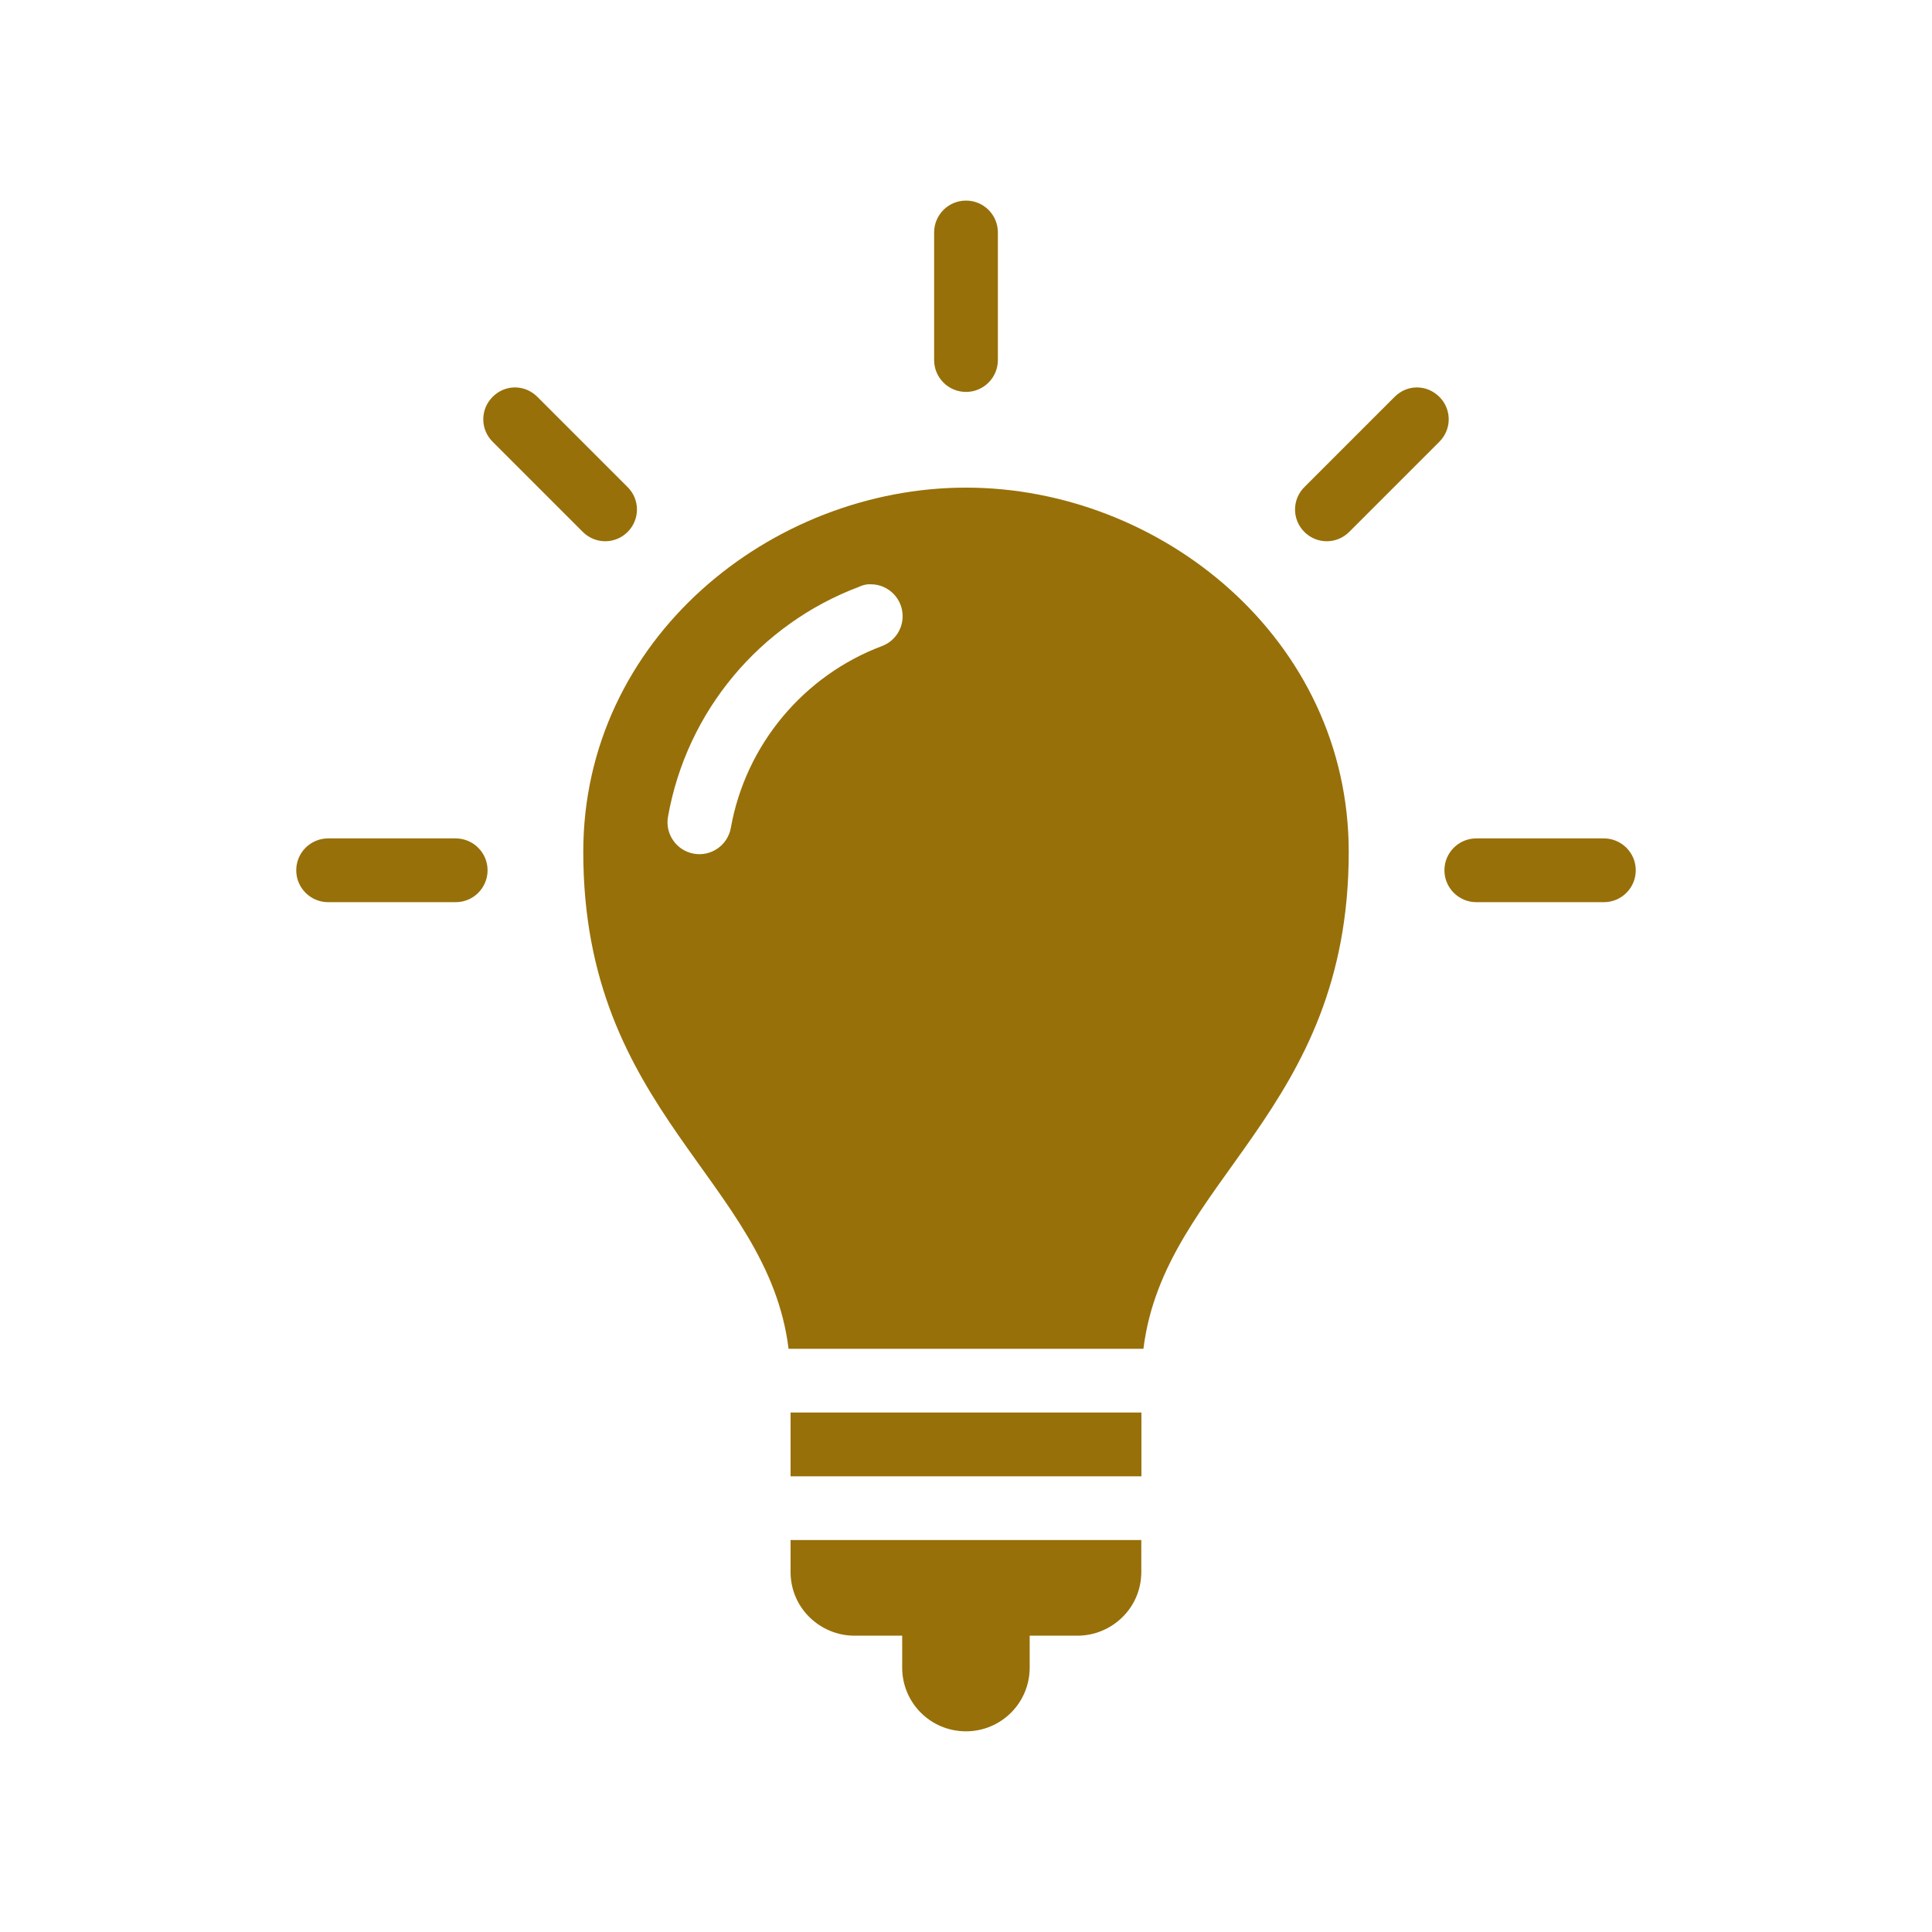 <?xml version="1.0" encoding="utf-8"?>
<!-- Generator: Adobe Illustrator 24.2.3, SVG Export Plug-In . SVG Version: 6.00 Build 0)  -->
<svg version="1.1"
	 id="Capa_1" xmlns:cc="http://creativecommons.org/ns#" xmlns:dc="http://purl.org/dc/elements/1.1/" xmlns:inkscape="http://www.inkscape.org/namespaces/inkscape" xmlns:rdf="http://www.w3.org/1999/02/22-rdf-syntax-ns#" xmlns:sodipodi="http://sodipodi.sourceforge.net/DTD/sodipodi-0.dtd" xmlns:svg="http://www.w3.org/2000/svg"
	 xmlns="http://www.w3.org/2000/svg" xmlns:xlink="http://www.w3.org/1999/xlink" x="0px" y="0px" viewBox="0 0 300 300"
	 style="enable-background:new 0 0 300 300;" xml:space="preserve">
<style type="text/css">
	.st0{fill:#987009;}
</style>
<g transform="translate(0,-952.362)">
	<path class="st0" d="M150,983.51c-2.74,0-4.95,2.22-4.95,4.95v19.81c0,2.74,2.22,4.95,4.95,4.95s4.95-2.22,4.95-4.95v-19.81
		C154.95,985.72,152.74,983.51,150,983.51z M79.97,1012.52c-1.27,0-2.52,0.5-3.48,1.47c-1.93,1.93-1.93,5.03,0,6.96l14.01,14.01
		c1.93,1.93,5.03,1.93,6.96,0c1.93-1.93,1.93-5.03,0-6.96l-14.01-14.01C82.49,1013.03,81.24,1012.52,79.97,1012.52z M220.03,1012.52
		c-1.27,0-2.51,0.5-3.48,1.47L202.54,1028c-1.93,1.93-1.93,5.03,0,6.96c1.93,1.93,5.03,1.93,6.96,0l14.01-14.01
		c1.93-1.93,1.93-5.03,0-6.96C222.54,1013.03,221.3,1012.52,220.03,1012.52L220.03,1012.52z M150,1028.08
		c-30.2,0-59.43,23.43-59.43,56.57c0,40.55,28.62,50.86,31.88,77.15h55.1c3.26-26.29,31.88-36.6,31.88-77.15
		C209.43,1051.5,180.2,1028.08,150,1028.08z M134.76,1043.09c0.03,0,0.05,0,0.08,0c0.13-0.01,0.26-0.01,0.39,0
		c2.74,0.01,4.94,2.24,4.93,4.98c-0.01,2.06-1.29,3.9-3.23,4.62c-12.07,4.55-21.13,15.23-23.45,28.24
		c-0.49,2.69-3.07,4.48-5.76,3.99c-2.69-0.49-4.48-3.07-3.99-5.76c2.93-16.47,14.33-29.9,29.64-35.67
		C133.81,1043.28,134.27,1043.15,134.76,1043.09L134.76,1043.09z M50.95,1082.55c-2.74,0-4.95,2.22-4.95,4.95s2.22,4.95,4.95,4.95
		h19.81c2.74,0,4.95-2.22,4.95-4.95s-2.22-4.95-4.95-4.95H50.95z M229.24,1082.55c-2.74,0-4.95,2.22-4.95,4.95s2.22,4.95,4.95,4.95
		h19.81c2.74,0,4.95-2.22,4.95-4.95s-2.22-4.95-4.95-4.95H229.24z M122.76,1171.7v9.9h54.48v-9.9H122.76z M122.76,1191.5v4.95
		c0,5.69,4.68,9.9,9.9,9.9h7.43v4.95c0,5.49,4.42,9.9,9.9,9.9s9.9-4.42,9.9-9.9v-4.95h7.43c5.23,0,9.9-4.21,9.9-9.9v-4.95H122.76z"
		/>
</g>
</svg>
